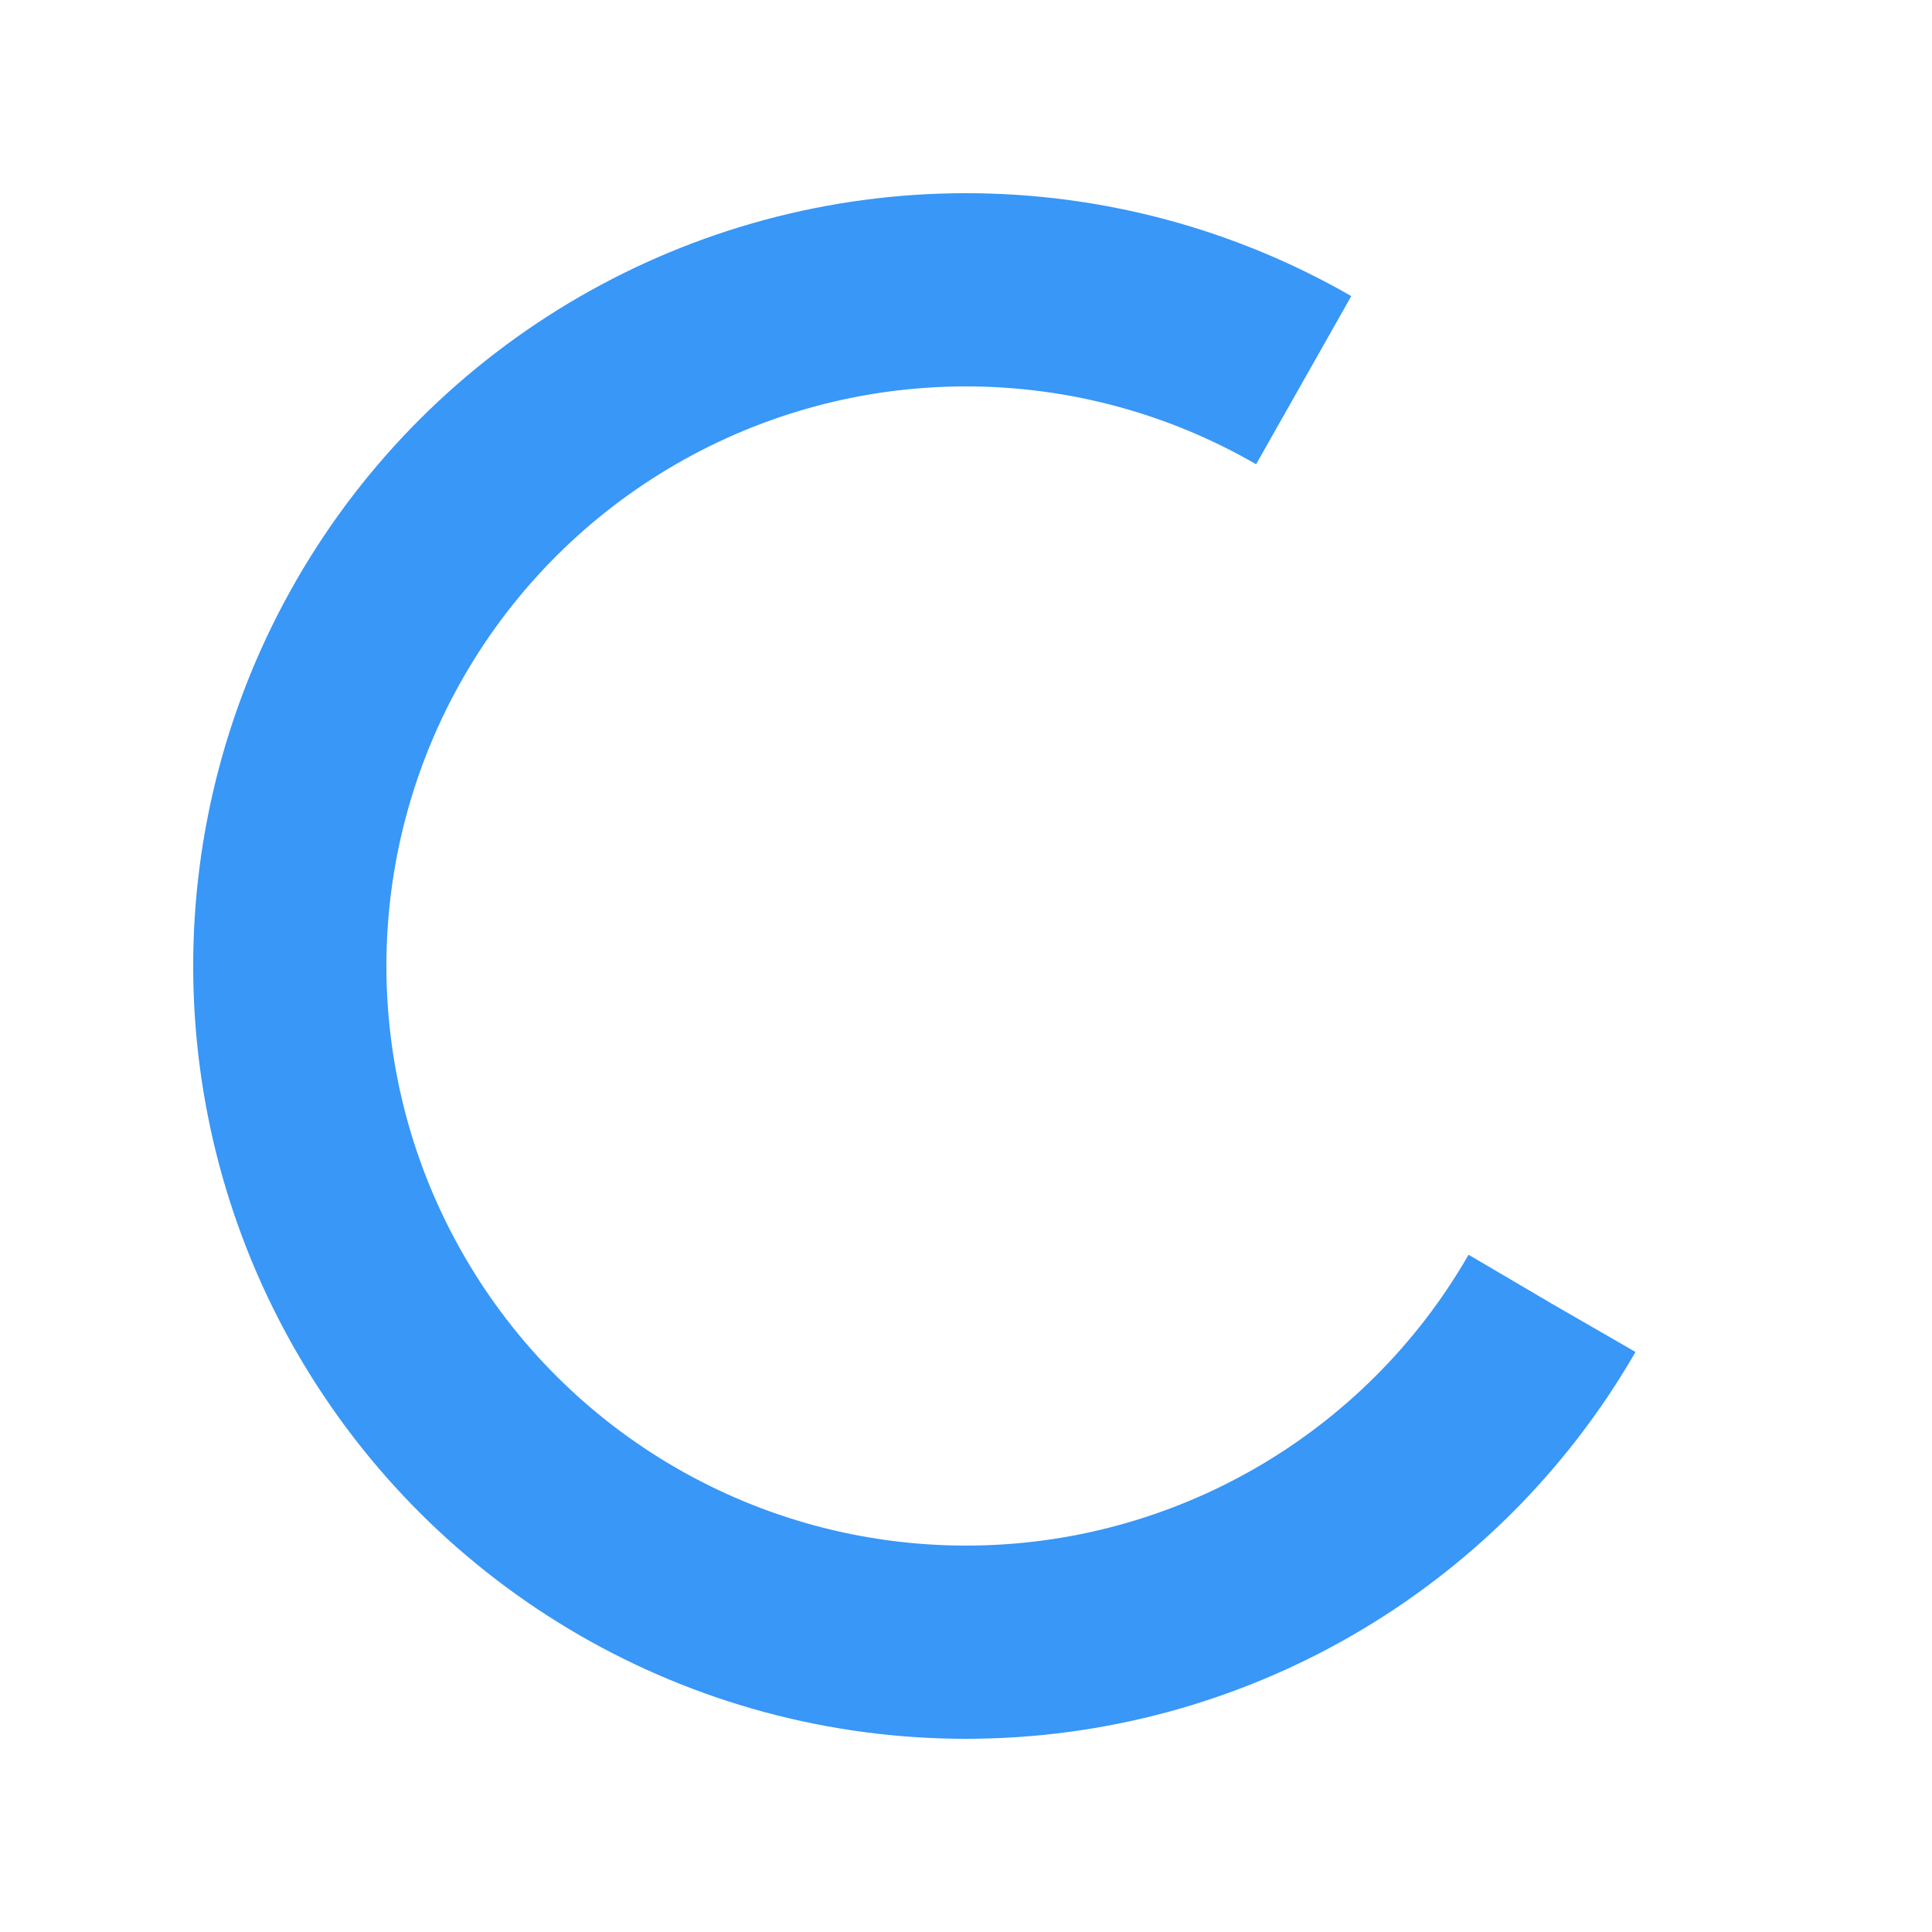 <?xml version="1.0" encoding="utf-8"?>
<svg xmlns="http://www.w3.org/2000/svg" xmlns:xlink="http://www.w3.org/1999/xlink" style="margin: auto; background: transparent; display: block; shape-rendering: auto; animation-play-state: running; animation-delay: 0s;" width="84px" height="84px" viewBox="0 0 100 100" preserveAspectRatio="xMidYMid">
<circle cx="50" cy="50" fill="none" stroke="#3897f7" stroke-width="10" r="35" stroke-dasharray="164.934 56.978" transform="rotate(29.962 50 50)" style="animation-play-state: running; animation-delay: 0s;">
  <animateTransform attributeName="transform" type="rotate" repeatCount="indefinite" dur="1s" values="0 50 50;360 50 50" keyTimes="0;1" style="animation-play-state: running; animation-delay: 0s;"></animateTransform>
</circle>
<!-- [ldio] generated by https://loading.io/ --></svg>